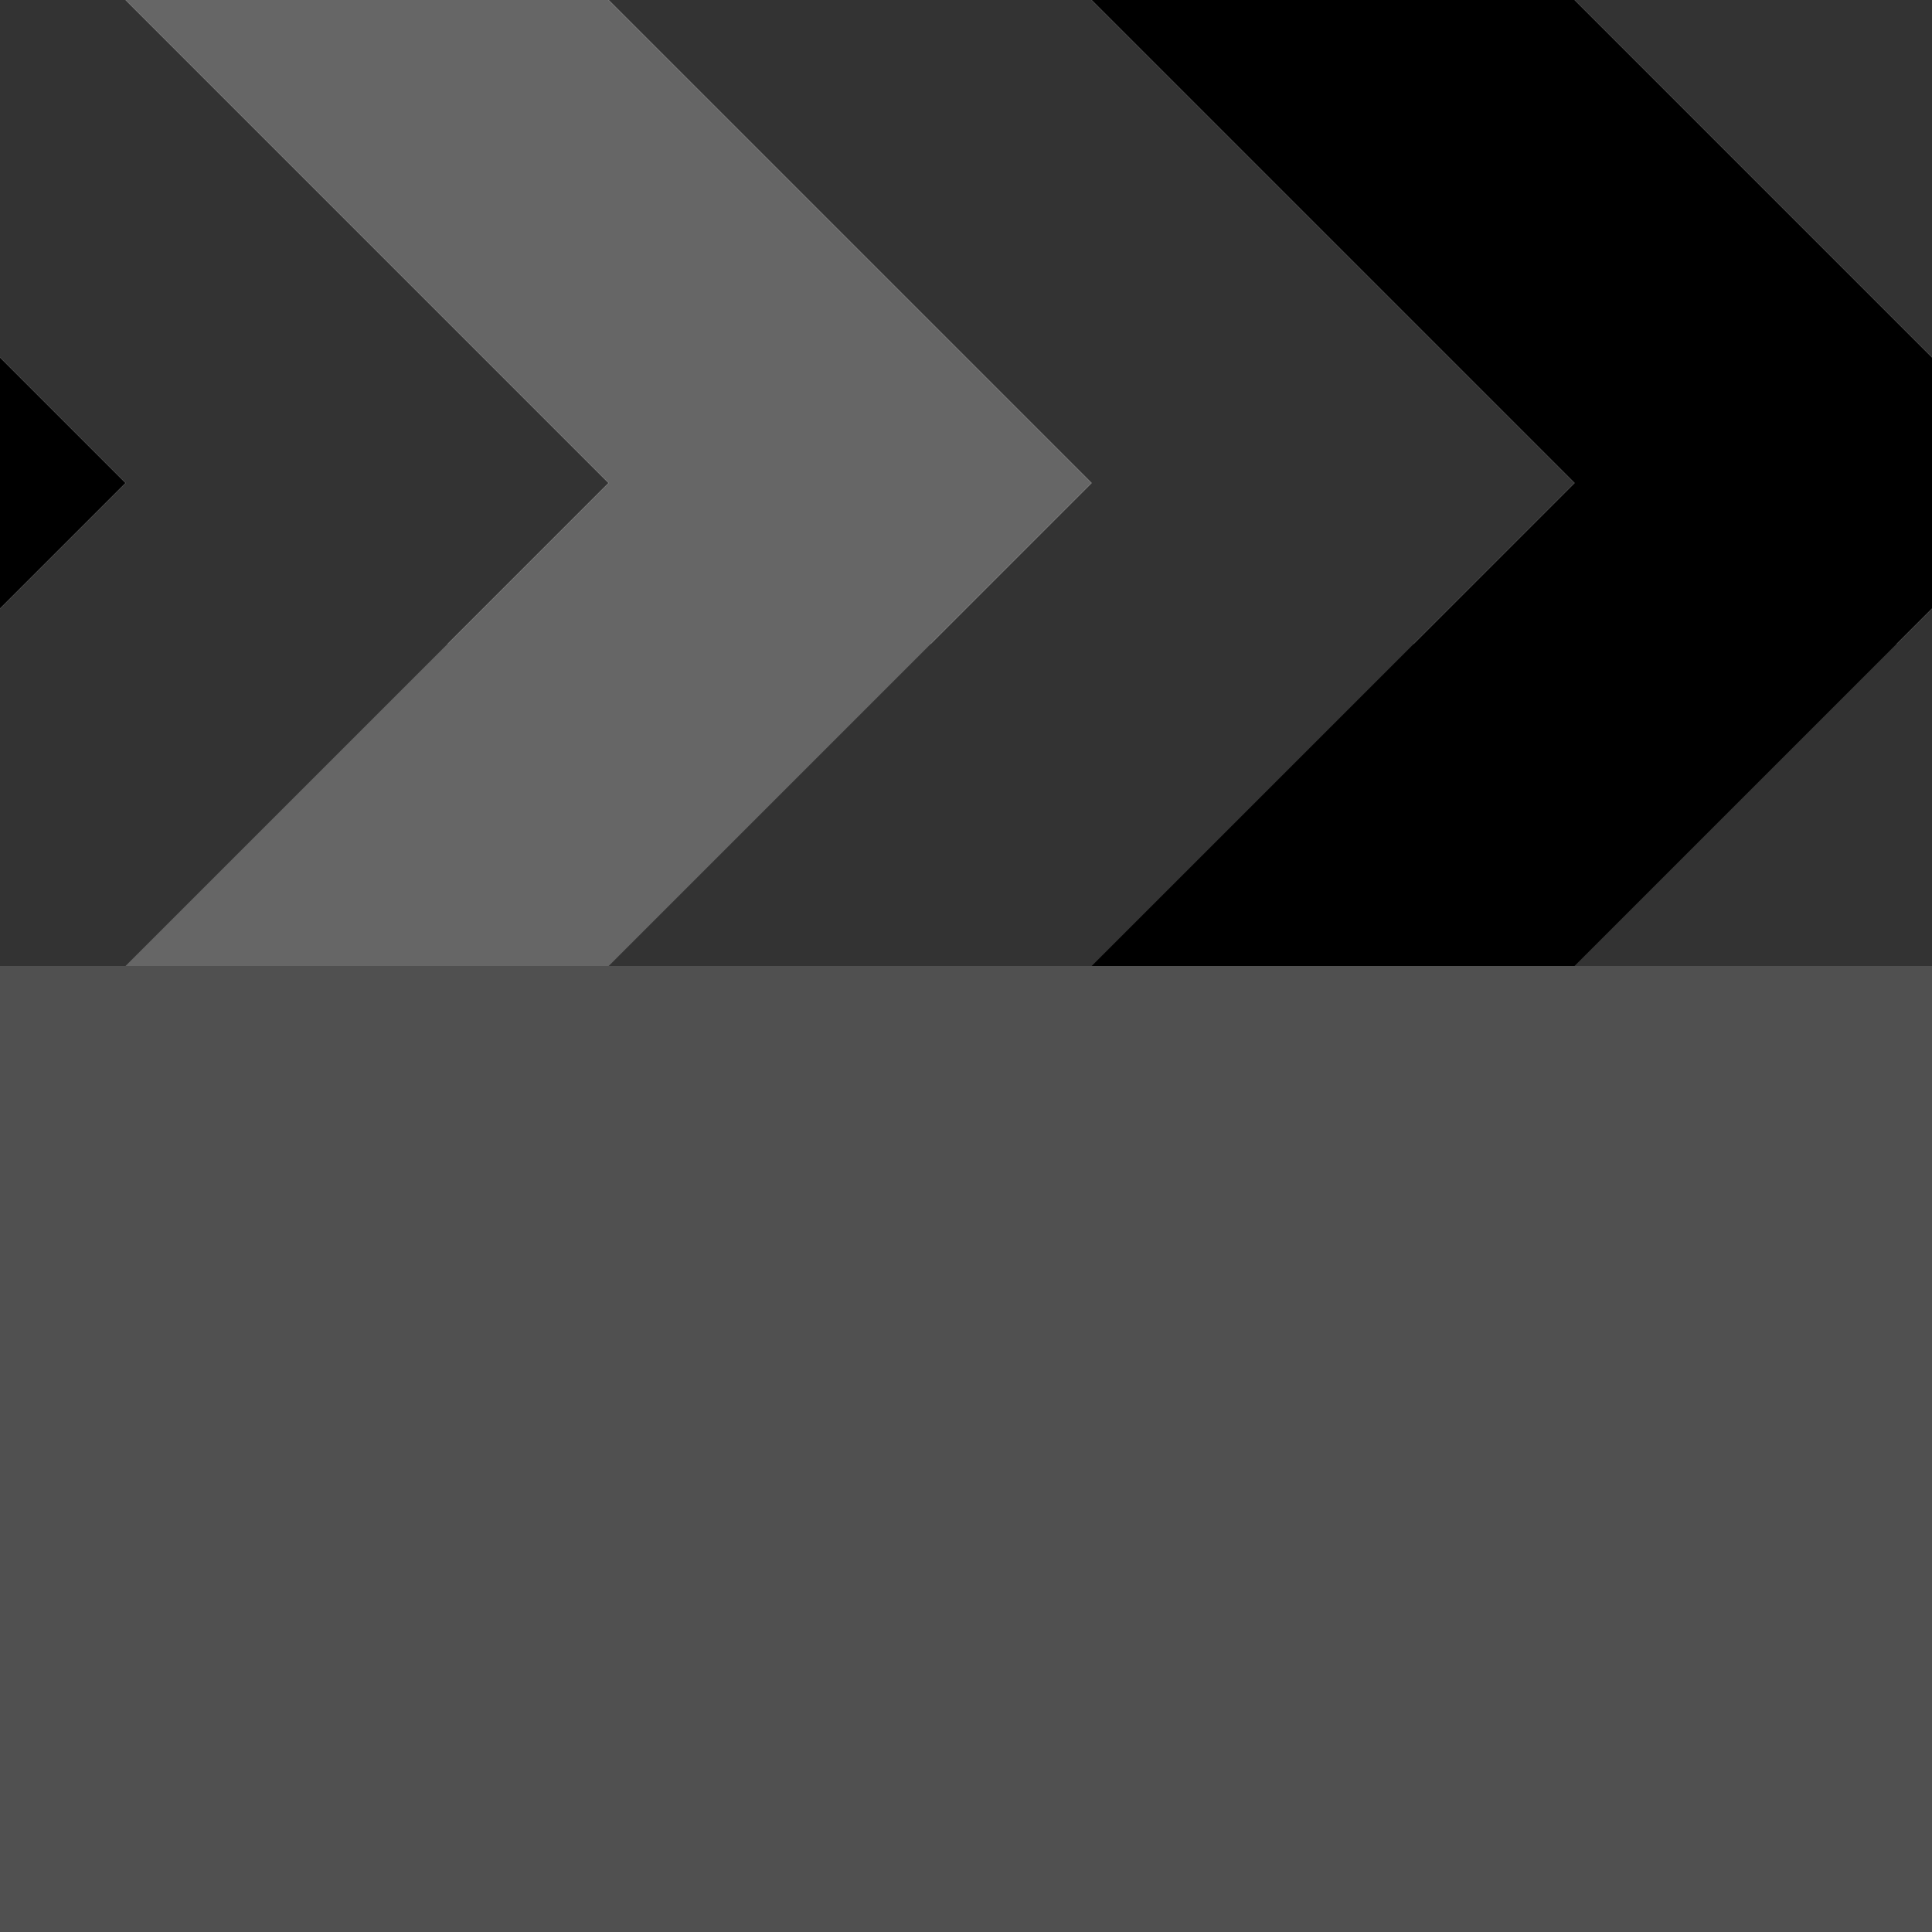 
<svg xmlns="http://www.w3.org/2000/svg" version="1.1" xmlns:xlink="http://www.w3.org/1999/xlink" preserveAspectRatio="none" x="0px" y="0px" width="30px" height="30px" viewBox="0 0 30 30">
<defs>
<g id="Layer1_0_FILL">
<path fill="#505050" stroke="none" d="
M 0 10
L 0 30 30 30 30 10 0 10 Z"/>
</g>

<g id="Layer0_0_FILL">
<path fill="#333333" stroke="none" d="
M 9.45 0
L 16.95 7.5 9.45 15 16.95 15 24.45 7.5 16.95 0 9.45 0
M 1.95 7.5
L 0 9.45 0 15 1.95 15 9.45 7.5 1.95 0 0 0 0 5.55 1.95 7.5
M 24.45 15
L 30 15 30 9.45 24.45 15
M 30 5.55
L 30 0 24.45 0 30 5.55 Z"/>

<path fill="#666666" stroke="none" d="
M 9.45 0
L 1.95 0 9.45 7.5 1.95 15 9.45 15 16.95 7.5 9.45 0 Z"/>

<path fill="#000000" stroke="none" d="
M 0 9.45
L 1.95 7.5 0 5.55 0 9.45
M 30 9.45
L 30 5.55 24.45 0 16.95 0 24.45 7.5 16.95 15 24.45 15 30 9.45 Z"/>
</g>
</defs>

<g transform="matrix( 1, 0, 0, 1, 0,0) ">
<use xlink:href="#Layer1_0_FILL"/>
</g>

<g transform="matrix( 1, 0, 0, 1, 0,0) ">
<use xlink:href="#Layer0_0_FILL"/>
</g>
</svg>
